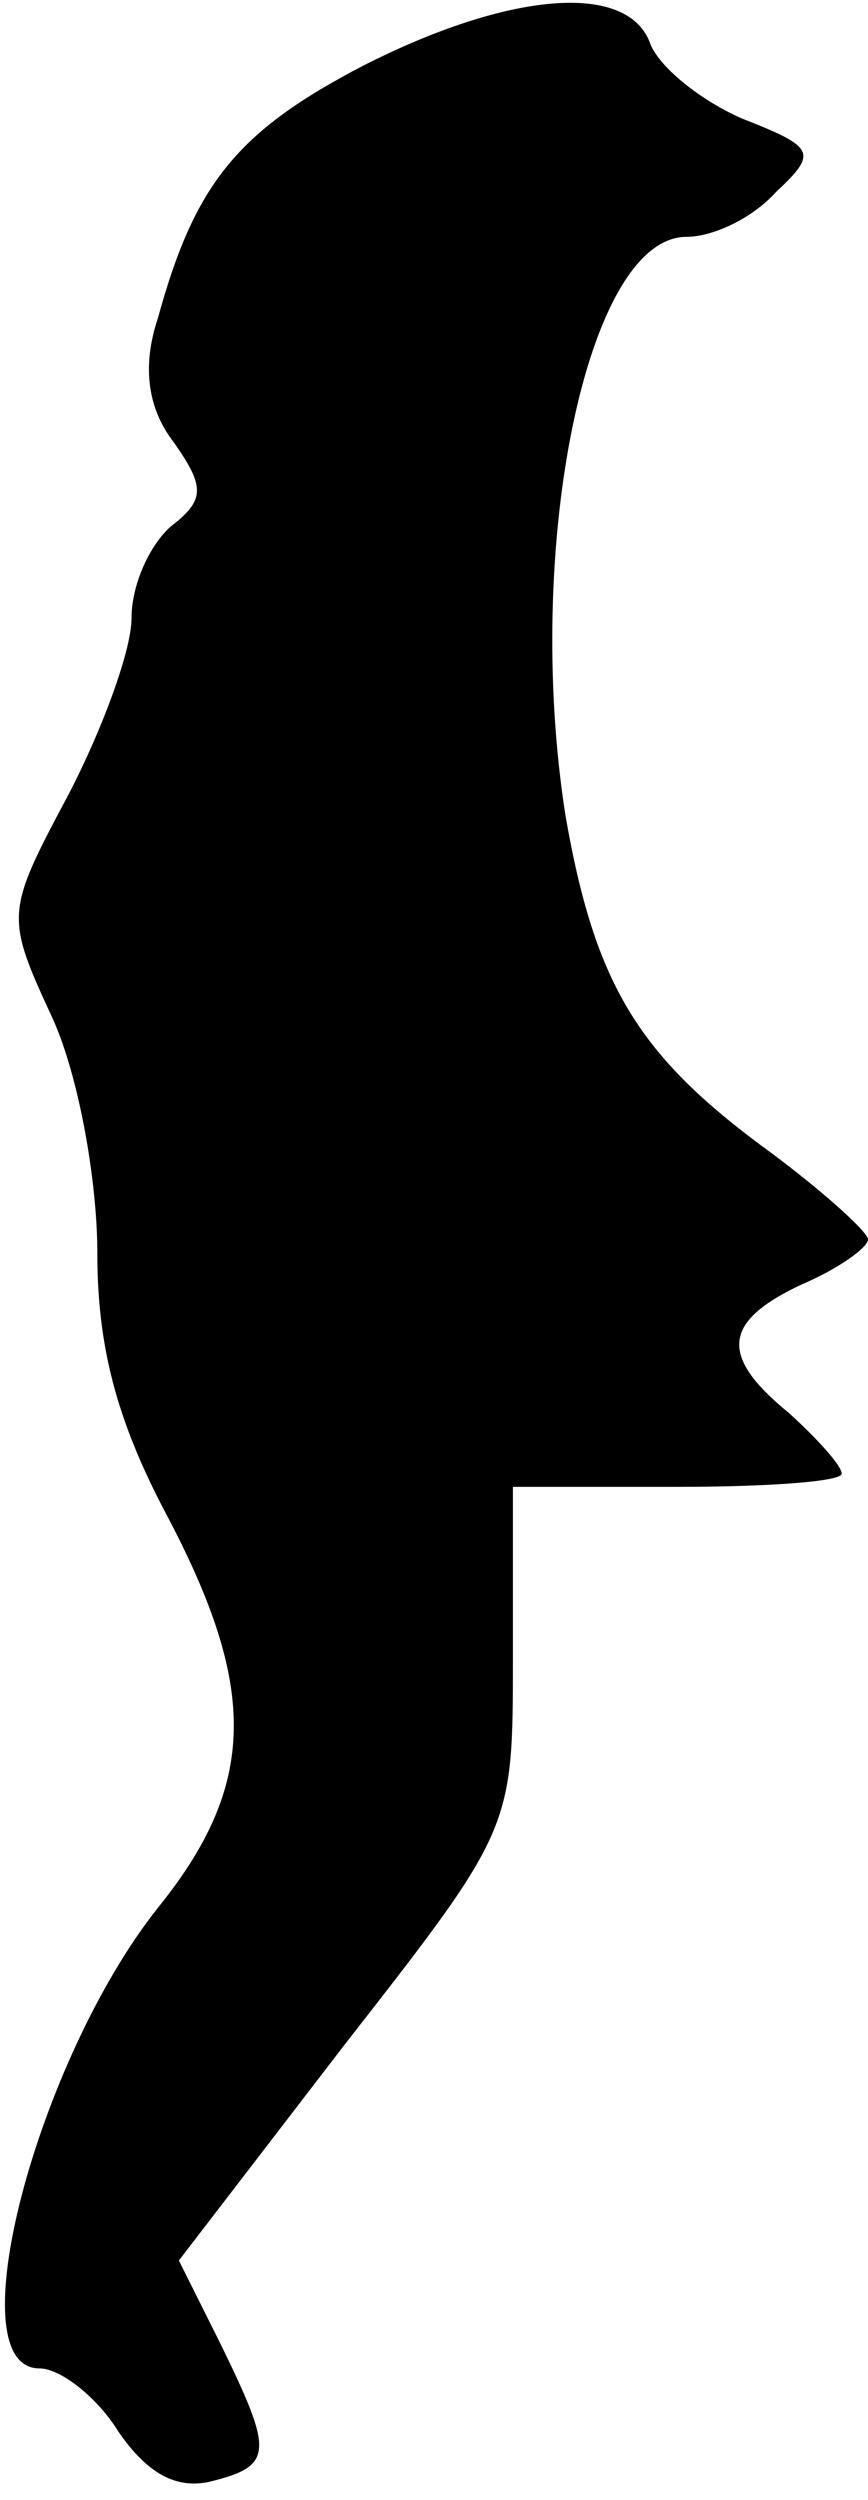 <?xml version="1.0" standalone="no"?>
<!DOCTYPE svg PUBLIC "-//W3C//DTD SVG 20010904//EN"
 "http://www.w3.org/TR/2001/REC-SVG-20010904/DTD/svg10.dtd">
<svg version="1.0" xmlns="http://www.w3.org/2000/svg"
 width="33pt" height="95pt" viewBox="0 0 33 95"
 preserveAspectRatio="xMidYMid meet">
<g transform="translate(0,95) scale(0.1,-0.1)"
fill="#000000" stroke="none">
<path fill="#000000" stroke="none" d="M138 925 c-48 -25 -64 -45 -78 -96 -6
-18 -4 -34 6 -47 12 -17 12 -22 -1 -32 -8 -7 -15 -22 -15 -35 0 -12 -11 -42
-24 -67 -24 -45 -24 -46 -6 -85 10 -22 17 -62 17 -89 0 -35 7 -63 26 -99 35
-66 35 -103 -3 -150 -46 -58 -77 -175 -45 -175 8 0 22 -11 30 -24 11 -16 22
-22 35 -19 24 6 24 11 4 52 l-16 32 63 82 c64 82 64 82 64 147 l0 65 63 0 c34
0 62 2 62 5 0 3 -9 13 -20 23 -27 22 -25 35 5 49 14 6 25 14 25 17 0 3 -19 20
-41 36 -47 35 -63 62 -74 125 -16 102 8 220 46 220 10 0 25 7 34 17 16 15 15
17 -13 28 -16 7 -32 20 -35 29 -9 23 -54 19 -109 -9z"/>
</g>
</svg>
